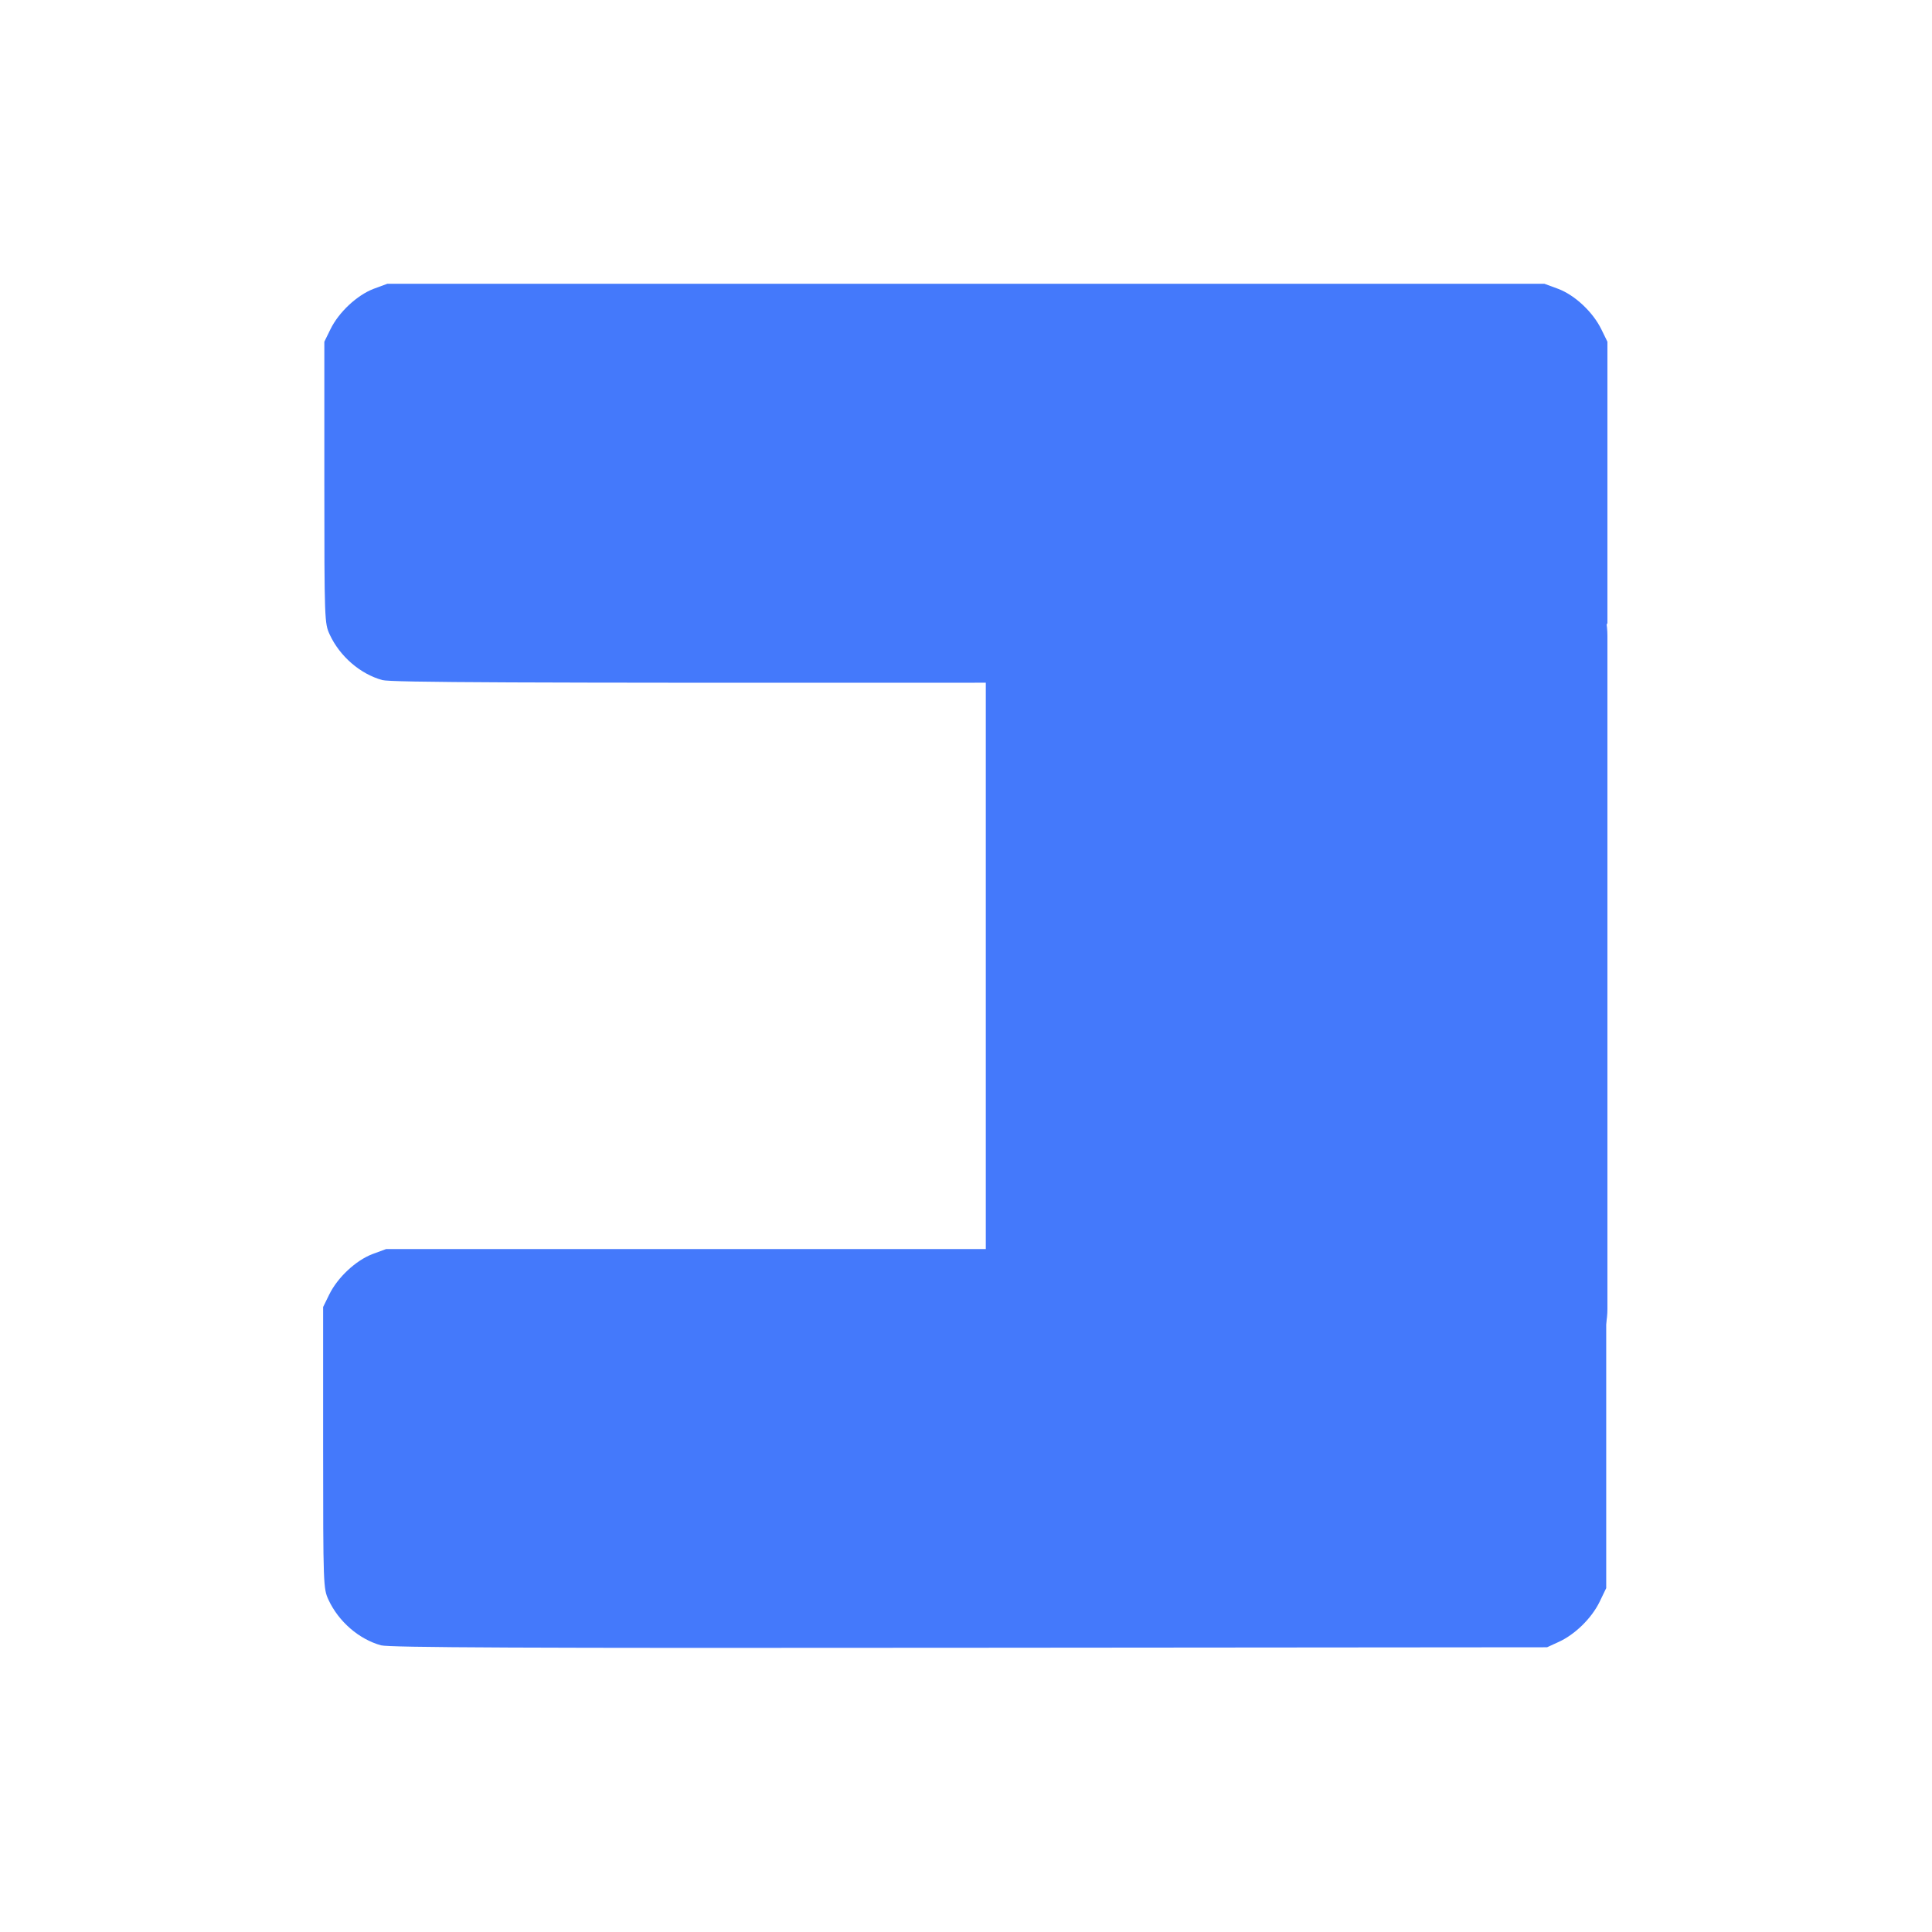 <?xml version="1.0" encoding="utf-8"?>
<!-- Generator: Adobe Illustrator 25.0.0, SVG Export Plug-In . SVG Version: 6.00 Build 0)  -->
<svg version="1.1"
	 id="svg842" xmlns:inkscape="http://www.inkscape.org/namespaces/inkscape" xmlns:sodipodi="http://sodipodi.sourceforge.net/DTD/sodipodi-0.dtd" xmlns:svg="http://www.w3.org/2000/svg"
	 xmlns="http://www.w3.org/2000/svg" xmlns:xlink="http://www.w3.org/1999/xlink" x="0px" y="0px" viewBox="0 0 800 800"
	 enable-background="new 0 0 800 800" xml:space="preserve">
<sodipodi:namedview  bordercolor="#eeeeee" borderopacity="1" id="namedview844" inkscape:current-layer="svg842" inkscape:cx="392.29526" inkscape:cy="502.10903" inkscape:pagecheckerboard="0" inkscape:pageopacity="0" inkscape:pageshadow="0" inkscape:window-height="1001" inkscape:window-maximized="1" inkscape:window-width="1920" inkscape:window-x="-9" inkscape:window-y="-9" inkscape:zoom="0.69208076" pagecolor="#505050" showgrid="false">
	</sodipodi:namedview>
<path id="path840" fill="#646464" fill-opacity="0" d="M616.7,516.7c-55,0-100,45-100,100c0,55,45,100,100,100c55,0,100-45,100-100
	C716.7,561.7,671.7,516.7,616.7,516.7z M616.7,666.7c-28.3,0-50-21.7-50-50c0-28.3,21.7-50,50-50c28.3,0,50,21.7,50,50
	C666.7,645,645,666.7,616.7,666.7z"/>
<path id="path1447-4" sodipodi:nodetypes="sssssssss" fill="#4479FB" d="M632.3,229.8H441.5c-18.3,0-33.3,15-33.3,33.3V542
	c0,18.3,15,33.3,33.3,33.3h190.8c18.3,0,33.3-15,33.3-33.3V263.2C665.6,244.8,650.6,229.8,632.3,229.8z"/>
<path id="path7485" fill="#4479FB" d="M158.3,281.6c-9.1-2.5-17.6-9.8-21.8-18.9c-2.1-4.6-2.2-5.6-2.2-63v-58.2l2.5-5.1
	c3.5-7.2,11.1-14.2,17.9-16.8l5.7-2.1H400h239.5l5.7,2.1c6.9,2.6,14.4,9.6,17.9,16.8l2.5,5.1v58.2V258l-2.8,5.8
	c-3.3,6.7-10.1,13.4-16.9,16.5l-4.8,2.2L402,282.7C215.3,282.8,161.9,282.6,158.3,281.6L158.3,281.6z"/>
<path id="path7485-7" fill="#4479FB" d="M157.8,681.3c-9.1-2.5-17.6-9.8-21.8-18.9c-2.1-4.6-2.2-5.6-2.2-63v-58.2l2.5-5.1
	c3.5-7.2,11.1-14.2,17.9-16.8l5.7-2.1h239.5H639l5.7,2.1c6.9,2.6,14.4,9.6,17.9,16.8l2.5,5.1v58.2v58.2l-2.8,5.8
	c-3.3,6.7-10.1,13.4-16.9,16.5l-4.8,2.2l-239.1,0.2C214.8,682.5,161.4,682.2,157.8,681.3z"/>
</svg>
